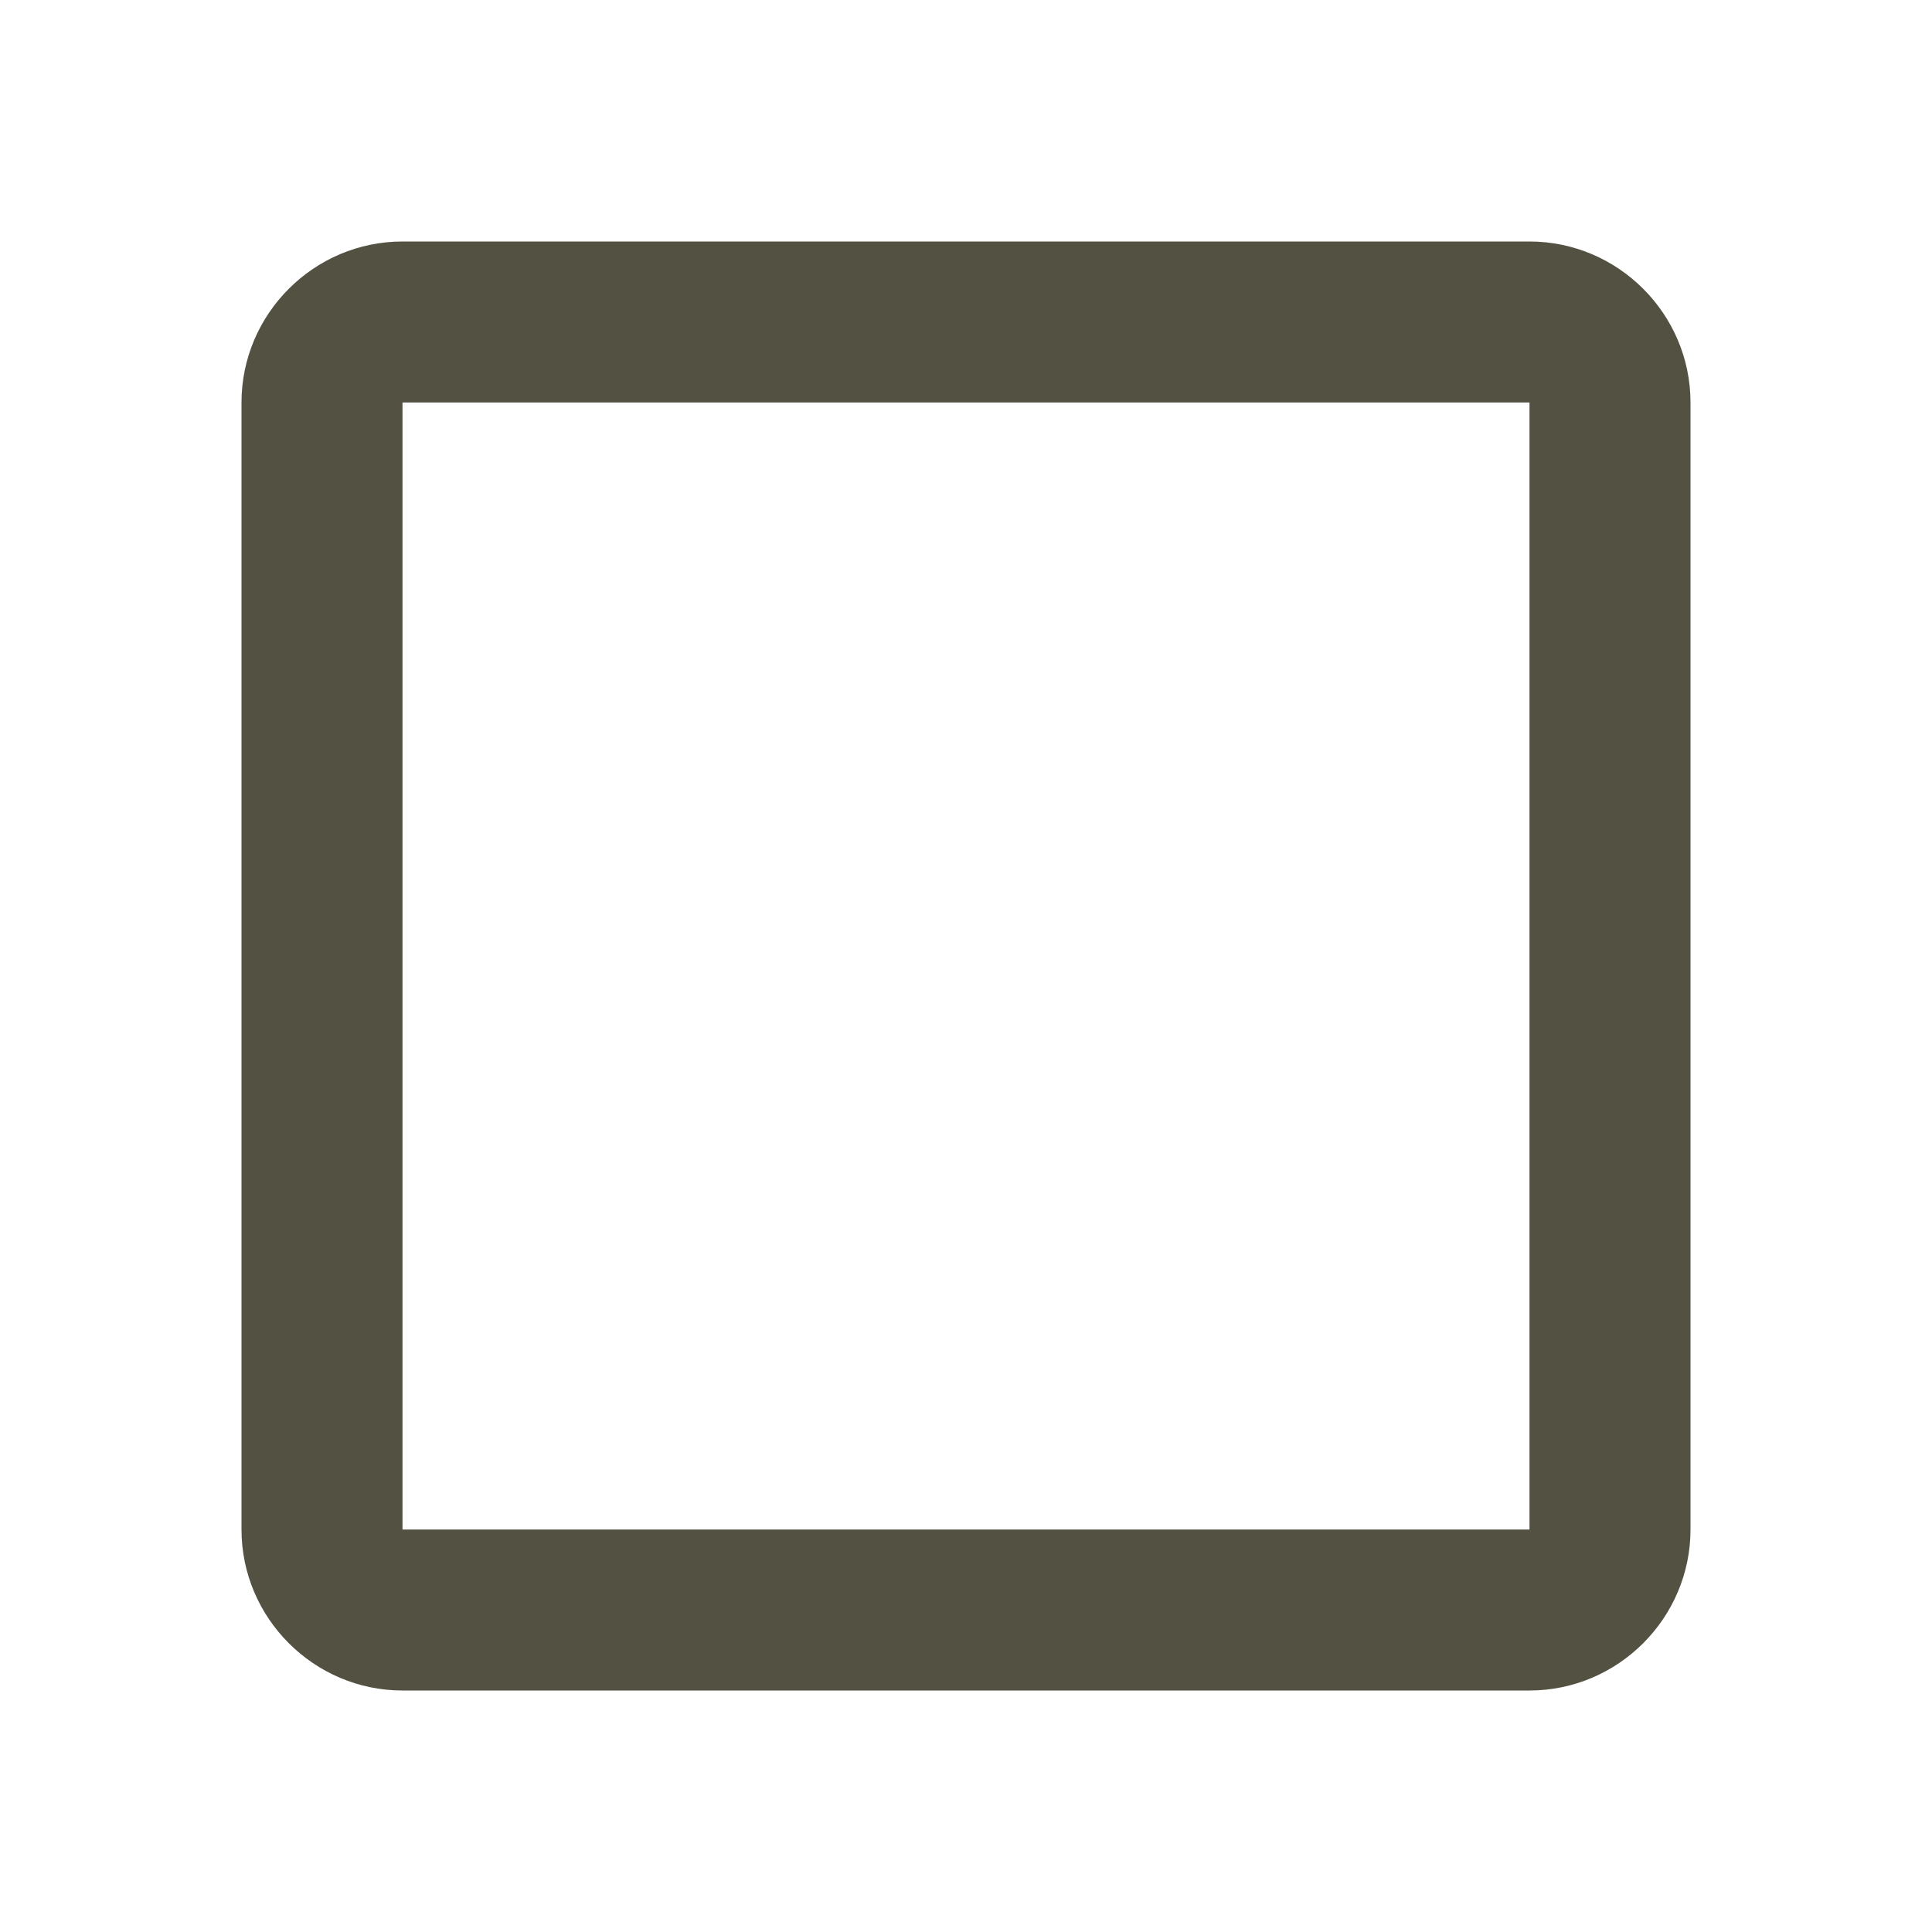 <?xml version="1.0" encoding="UTF-8"?>
<svg width="24px" height="24px" viewBox="0 0 24 24" version="1.1" xmlns="http://www.w3.org/2000/svg" xmlns:xlink="http://www.w3.org/1999/xlink">
    <!-- Generator: Sketch 53.1 (72631) - https://sketchapp.com -->
    <title>ic_checkbox_empty</title>
    <desc>Created with Sketch.</desc>
    <g id="ic_checkbox_empty" stroke="none" stroke-width="1" fill="none" fill-rule="evenodd">
        <g id="Icons-/-Check-box">
            <polygon id="BG" points="0 0 24 0 24 24 0 24"></polygon>
            <path d="M19,5 L19,19 L5,19 L5,5 L19,5 L19,5 Z M19,3 L5,3 C3.9,3 3,3.9 3,5 L3,19 C3,20.1 3.9,21 5,21 L19,21 C20.1,21 21,20.1 21,19 L21,5 C21,3.9 20.1,3 19,3 Z" id="Shape" fill="#535141"></path>
        </g>
    </g>
</svg>